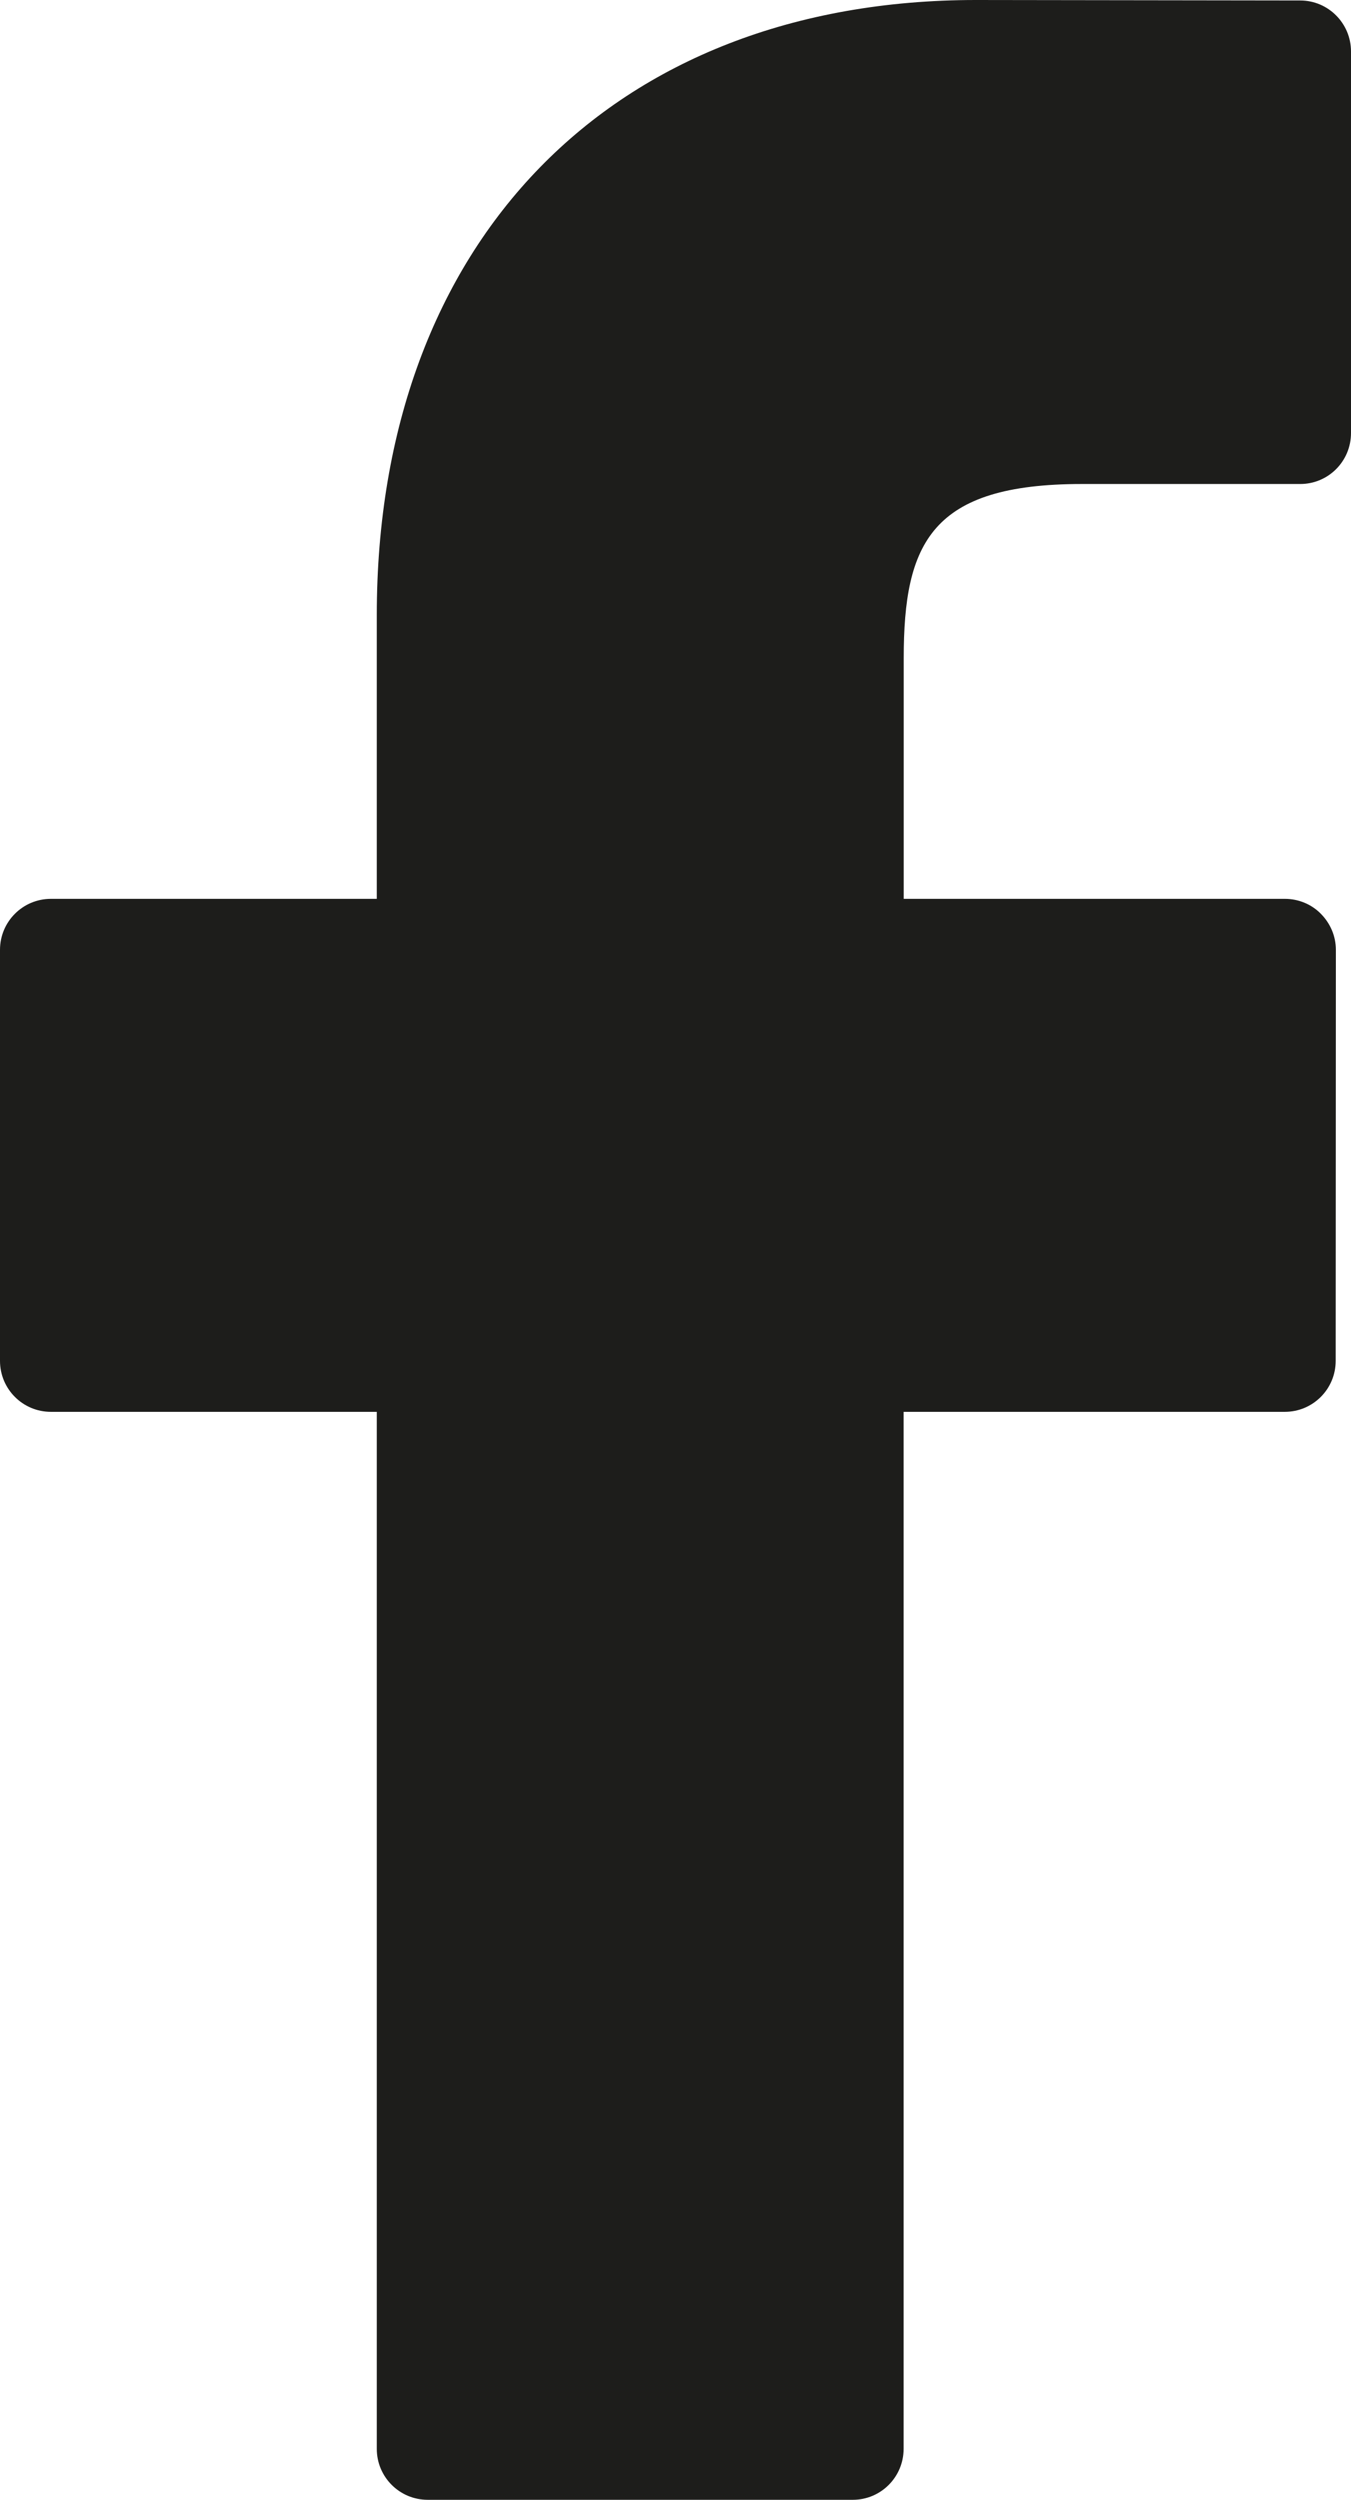 <?xml version="1.0" encoding="utf-8"?>
<!-- Generator: Adobe Illustrator 16.0.0, SVG Export Plug-In . SVG Version: 6.00 Build 0)  -->
<!DOCTYPE svg PUBLIC "-//W3C//DTD SVG 1.1//EN" "http://www.w3.org/Graphics/SVG/1.1/DTD/svg11.dtd">
<svg version="1.1" id="Шар_1" xmlns="http://www.w3.org/2000/svg" xmlns:xlink="http://www.w3.org/1999/xlink" x="0px" y="0px"
	 width="14.027px" height="25.948px" viewBox="0 0 14.027 25.948" enable-background="new 0 0 14.027 25.948" xml:space="preserve">
<g>
	<path fill="#1D1D1B" d="M13.5,0.005L10.135,0C6.355,0,3.912,2.506,3.912,6.385V9.33H0.529C0.236,9.33,0,9.567,0,9.859v4.267
		c0,0.292,0.236,0.529,0.529,0.529h3.383v10.764c0,0.292,0.236,0.529,0.529,0.529h4.414c0.291,0,0.527-0.237,0.527-0.529V14.655
		h3.957c0.293,0,0.529-0.237,0.529-0.529l0.002-4.267c0-0.141-0.057-0.274-0.156-0.374c-0.098-0.1-0.234-0.155-0.373-0.155H9.383
		V6.833c0-1.199,0.287-1.809,1.85-1.809L13.5,5.024c0.291,0,0.527-0.236,0.527-0.529V0.534C14.027,0.243,13.791,0.005,13.5,0.005z"
		/>
</g>
</svg>
